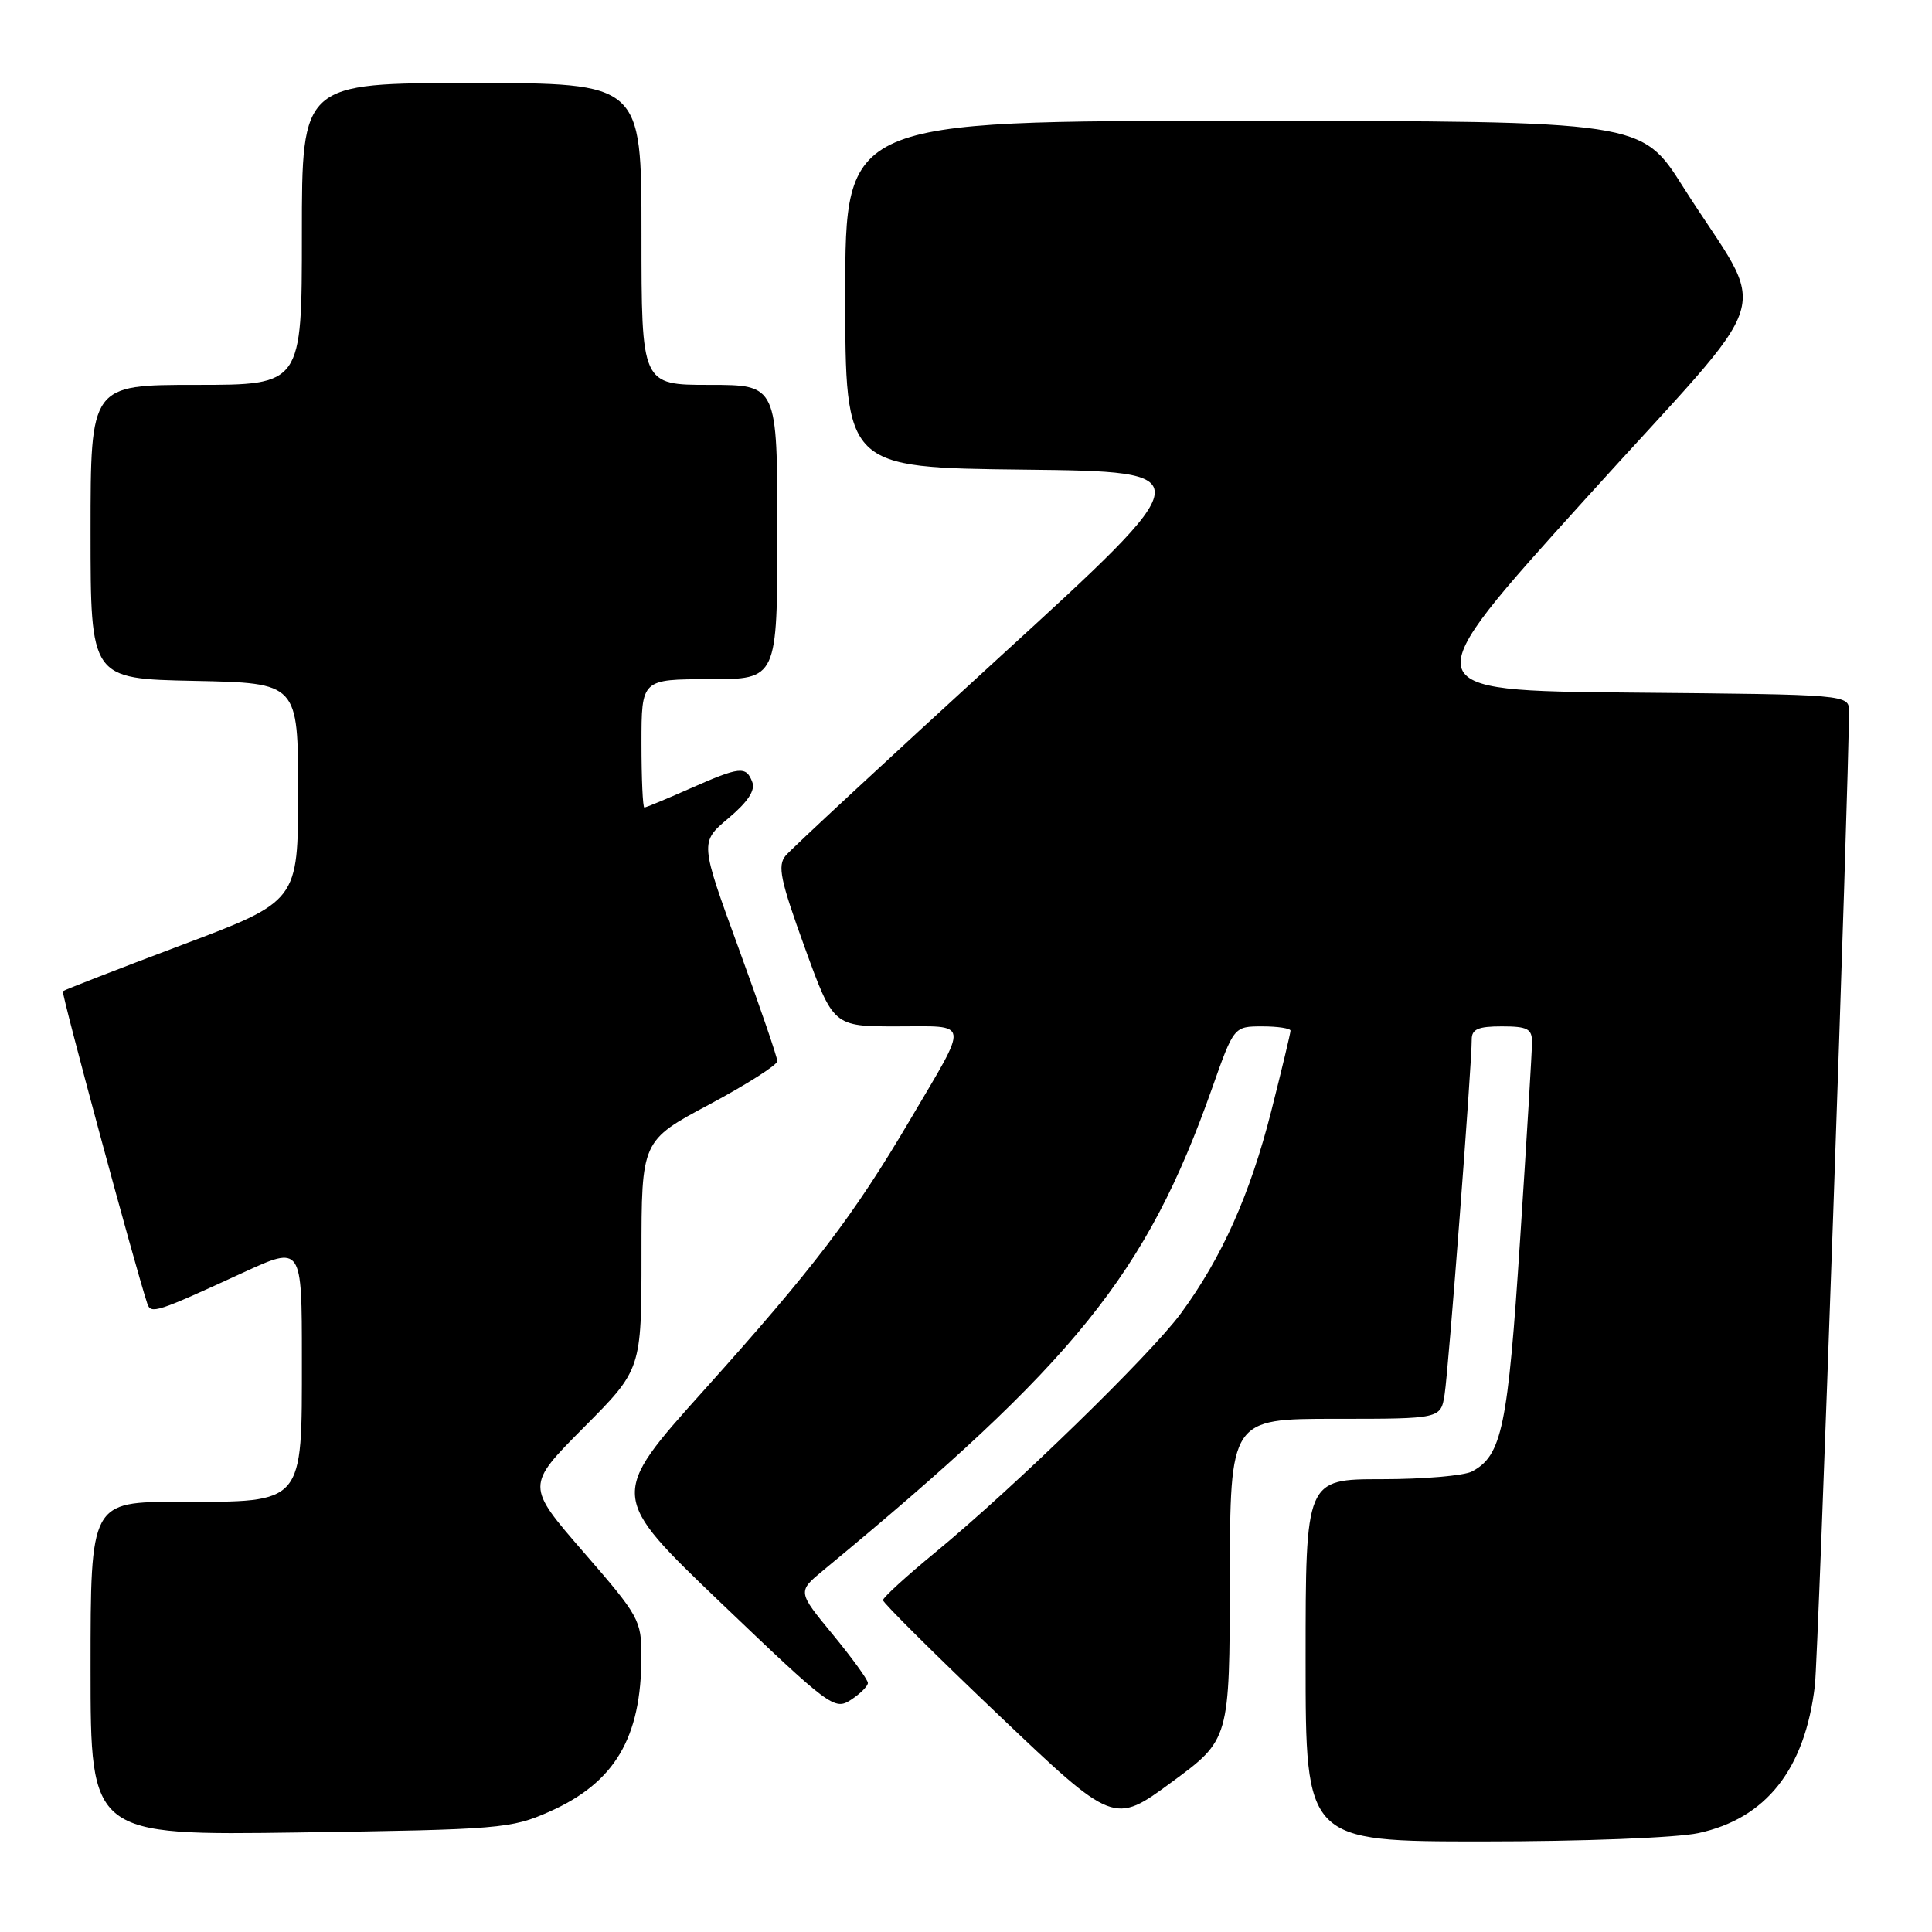 <?xml version="1.0" encoding="UTF-8" standalone="no"?>
<!DOCTYPE svg PUBLIC "-//W3C//DTD SVG 1.1//EN" "http://www.w3.org/Graphics/SVG/1.1/DTD/svg11.dtd" >
<svg xmlns="http://www.w3.org/2000/svg" xmlns:xlink="http://www.w3.org/1999/xlink" version="1.1" viewBox="0 0 256 256">
 <g >
 <path fill="currentColor"
d=" M 225.03 242.90 C 234.01 240.97 239.16 234.47 240.48 223.35 C 240.94 219.54 244.99 103.59 245.00 94.27 C 245.00 92.03 245.00 92.03 216.06 91.77 C 187.12 91.50 187.12 91.50 210.05 66.14 C 236.16 37.26 234.43 42.79 223.00 24.73 C 217.50 16.04 217.50 16.04 164.75 16.02 C 112.00 16.00 112.00 16.00 112.00 38.98 C 112.00 61.96 112.00 61.96 135.66 62.23 C 159.32 62.50 159.32 62.50 132.36 87.15 C 117.54 100.71 104.82 112.51 104.10 113.38 C 103.00 114.70 103.40 116.63 106.61 125.48 C 110.42 136.00 110.42 136.00 118.82 136.00 C 128.62 136.00 128.48 134.99 120.59 148.38 C 113.13 161.05 107.80 168.04 93.28 184.21 C 80.71 198.20 80.71 198.20 95.60 212.46 C 109.96 226.19 110.58 226.66 112.75 225.24 C 113.99 224.43 115.00 223.42 115.00 223.00 C 115.00 222.58 112.90 219.68 110.33 216.56 C 105.67 210.90 105.67 210.90 109.08 208.08 C 142.52 180.47 151.91 168.82 160.62 144.16 C 163.50 136.01 163.50 136.01 167.25 136.00 C 169.31 136.00 171.00 136.26 171.00 136.57 C 171.00 136.88 169.85 141.69 168.44 147.26 C 165.64 158.27 161.91 166.64 156.46 174.05 C 152.48 179.47 134.26 197.20 123.93 205.70 C 120.12 208.83 117.00 211.68 117.00 212.03 C 117.00 212.38 123.88 219.22 132.29 227.22 C 147.59 241.78 147.59 241.78 155.26 236.14 C 162.93 230.50 162.93 230.50 162.96 209.25 C 163.00 188.00 163.00 188.00 176.95 188.00 C 190.91 188.00 190.91 188.00 191.42 184.75 C 191.94 181.45 195.03 140.95 195.01 137.75 C 195.00 136.37 195.85 136.00 199.00 136.00 C 202.38 136.00 203.00 136.32 203.00 138.07 C 203.00 139.21 202.29 151.00 201.42 164.27 C 199.80 189.08 199.02 192.85 195.06 194.97 C 194.00 195.54 188.60 196.00 183.07 196.00 C 173.00 196.00 173.00 196.00 173.00 220.00 C 173.00 244.00 173.00 244.00 196.45 244.00 C 209.73 244.00 222.13 243.52 225.03 242.90 Z  M 72.77 240.07 C 81.46 236.22 84.98 230.29 84.99 219.50 C 85.00 214.69 84.69 214.14 77.34 205.68 C 69.69 196.86 69.69 196.86 77.34 189.16 C 85.00 181.46 85.00 181.46 85.00 166.30 C 85.00 151.14 85.00 151.14 94.00 146.34 C 98.95 143.69 103.00 141.11 103.00 140.61 C 103.00 140.10 100.69 133.37 97.87 125.64 C 92.74 111.60 92.74 111.60 96.52 108.42 C 99.09 106.26 100.11 104.72 99.68 103.62 C 98.86 101.47 98.06 101.56 91.40 104.50 C 88.29 105.88 85.58 107.00 85.38 107.00 C 85.17 107.00 85.00 103.17 85.00 98.50 C 85.00 90.00 85.00 90.00 94.00 90.00 C 103.00 90.00 103.00 90.00 103.00 70.50 C 103.00 51.00 103.00 51.00 94.00 51.00 C 85.00 51.00 85.00 51.00 85.00 31.00 C 85.00 11.00 85.00 11.00 62.50 11.00 C 40.00 11.00 40.00 11.00 40.00 31.00 C 40.00 51.00 40.00 51.00 26.00 51.00 C 12.00 51.00 12.00 51.00 12.00 70.47 C 12.00 89.94 12.00 89.94 25.75 90.22 C 39.50 90.50 39.50 90.50 39.50 104.96 C 39.50 119.42 39.50 119.42 24.06 125.23 C 15.57 128.43 8.49 131.18 8.33 131.34 C 8.10 131.57 17.93 167.97 19.52 172.74 C 19.99 174.16 20.70 173.93 32.25 168.61 C 40.00 165.05 40.00 165.05 40.00 179.99 C 40.00 199.46 40.39 199.00 23.81 199.00 C 12.00 199.00 12.00 199.00 12.00 221.10 C 12.00 243.21 12.00 243.21 39.75 242.81 C 66.22 242.43 67.74 242.30 72.77 240.07 Z "/>
</g>
</svg>
